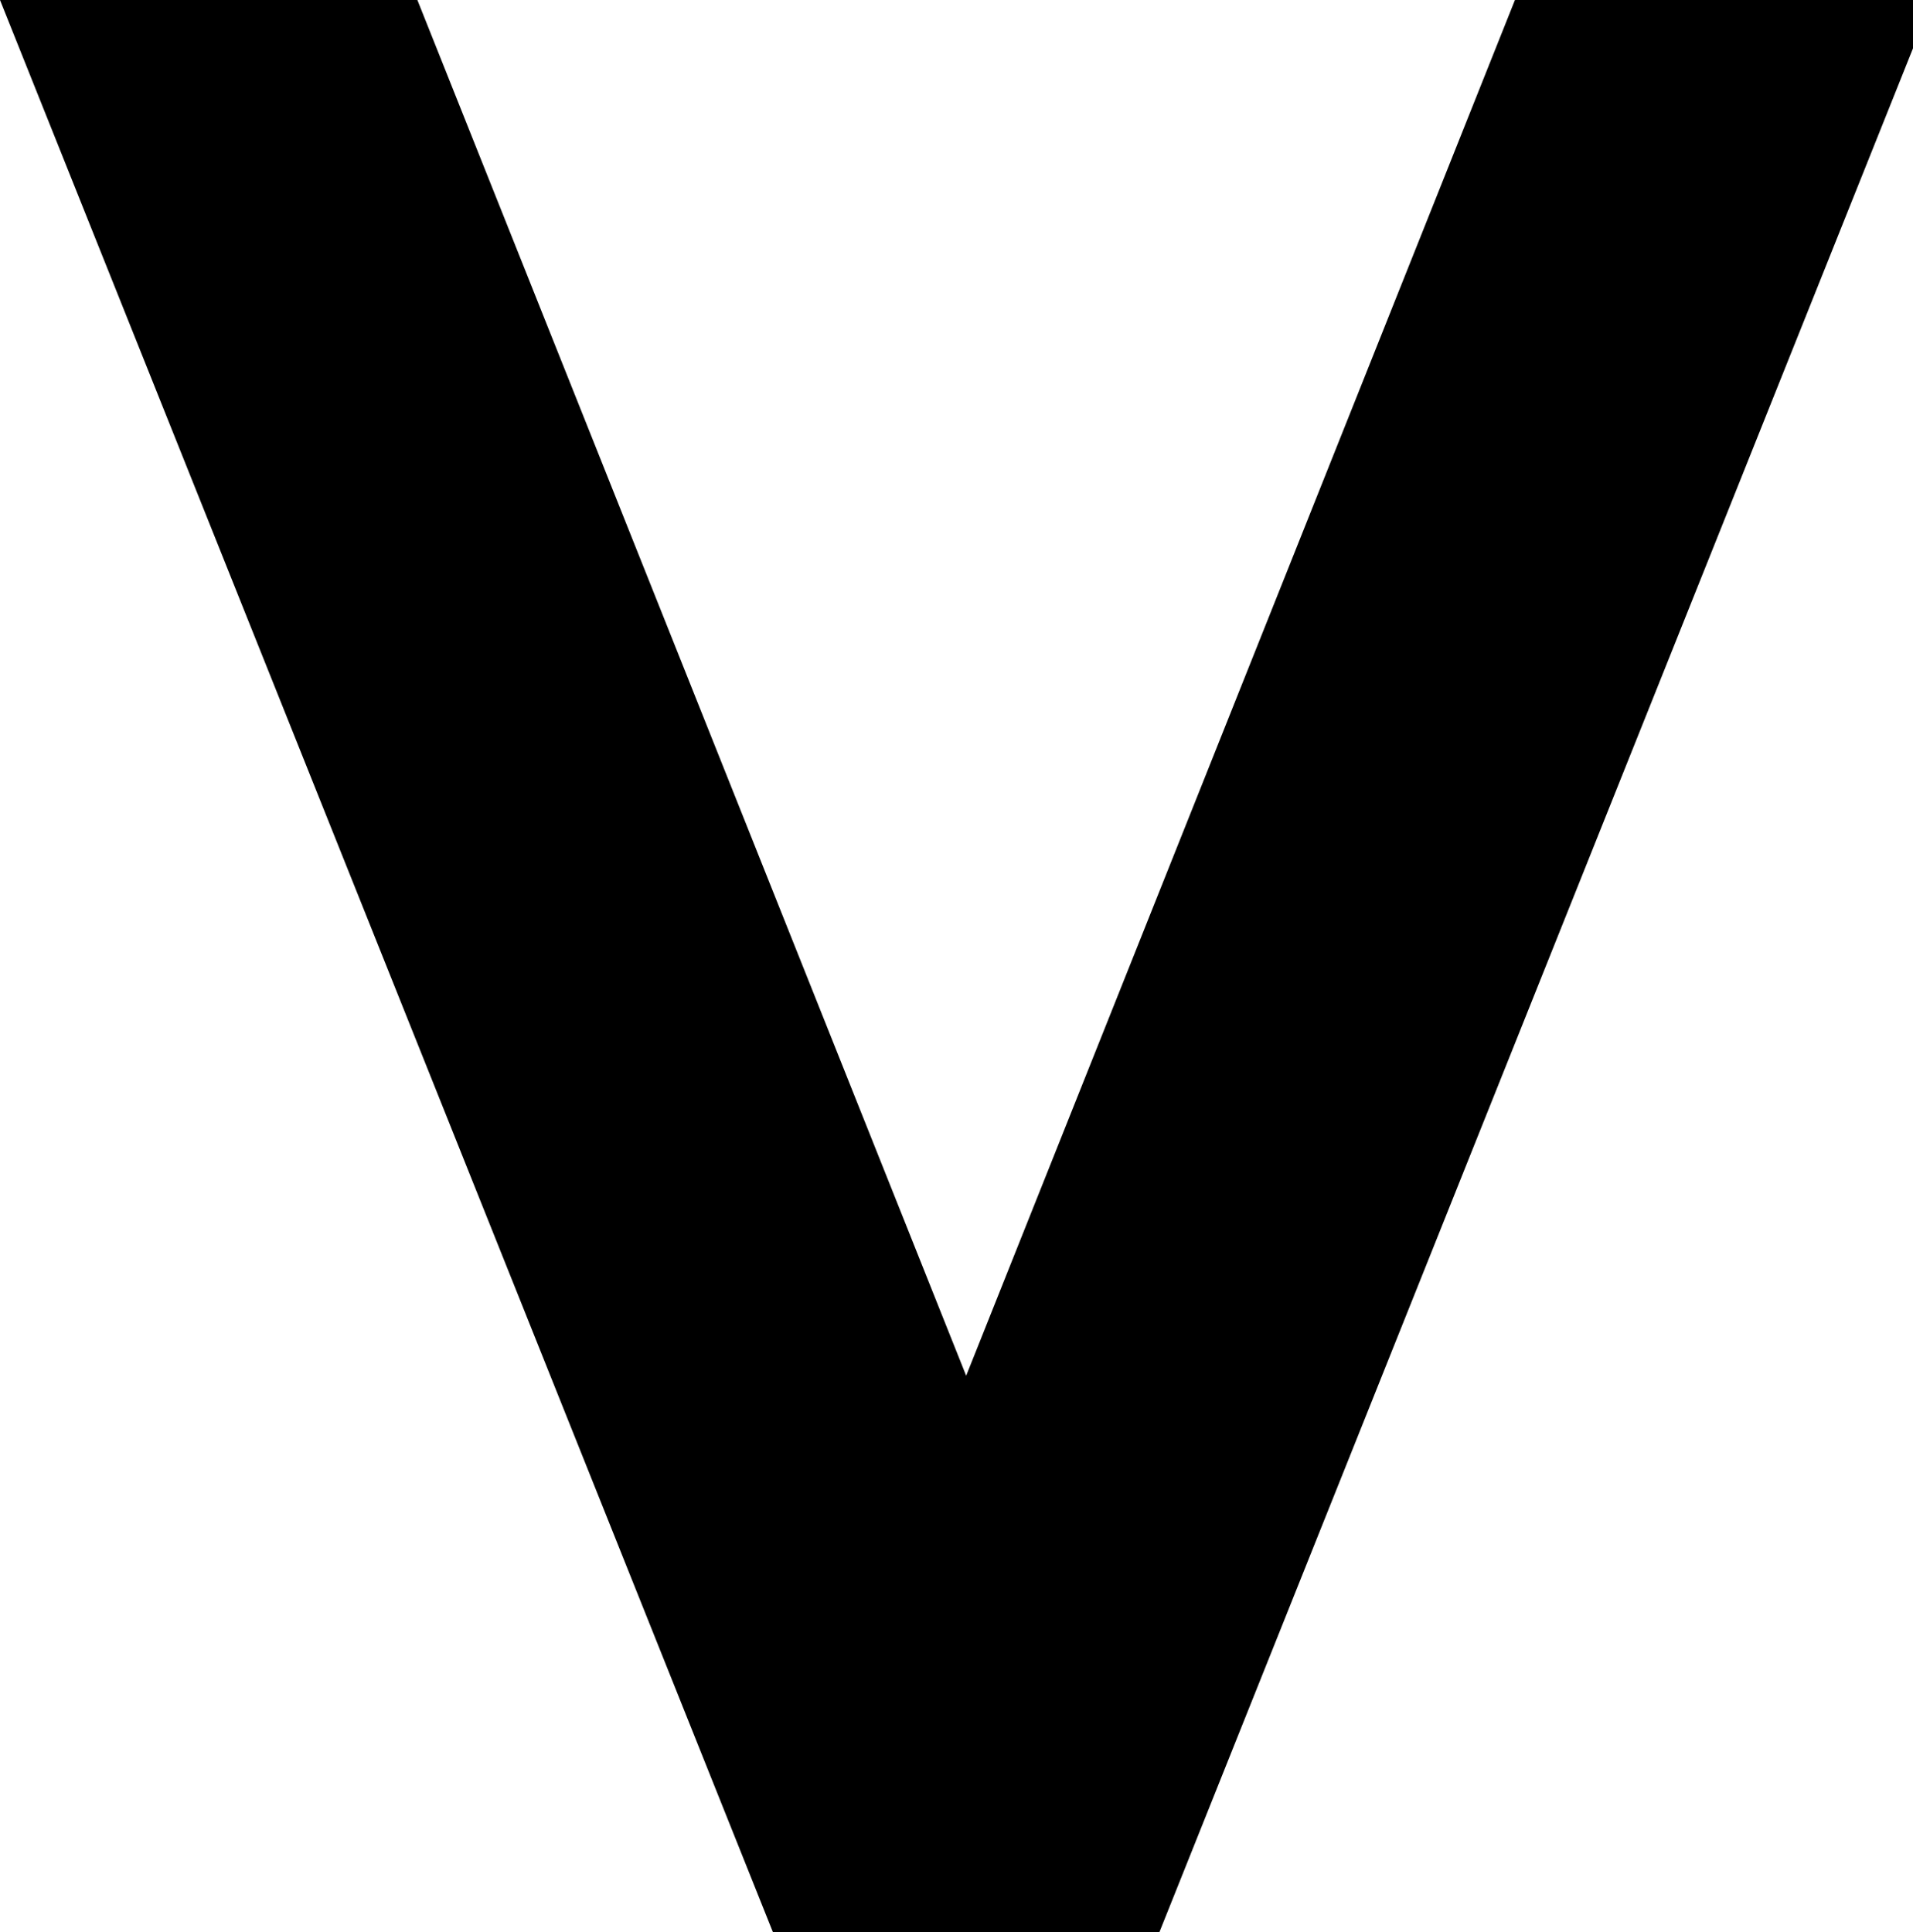 <?xml version="1.0" encoding="UTF-8"?> <svg xmlns="http://www.w3.org/2000/svg" viewBox="0 0 990 1000"><path transform="scale(1,-1) translate(0,-1000)" d="M1000 1000H784L500 288L216 1000H0L400 0H600Z" fill="#000" /></svg>